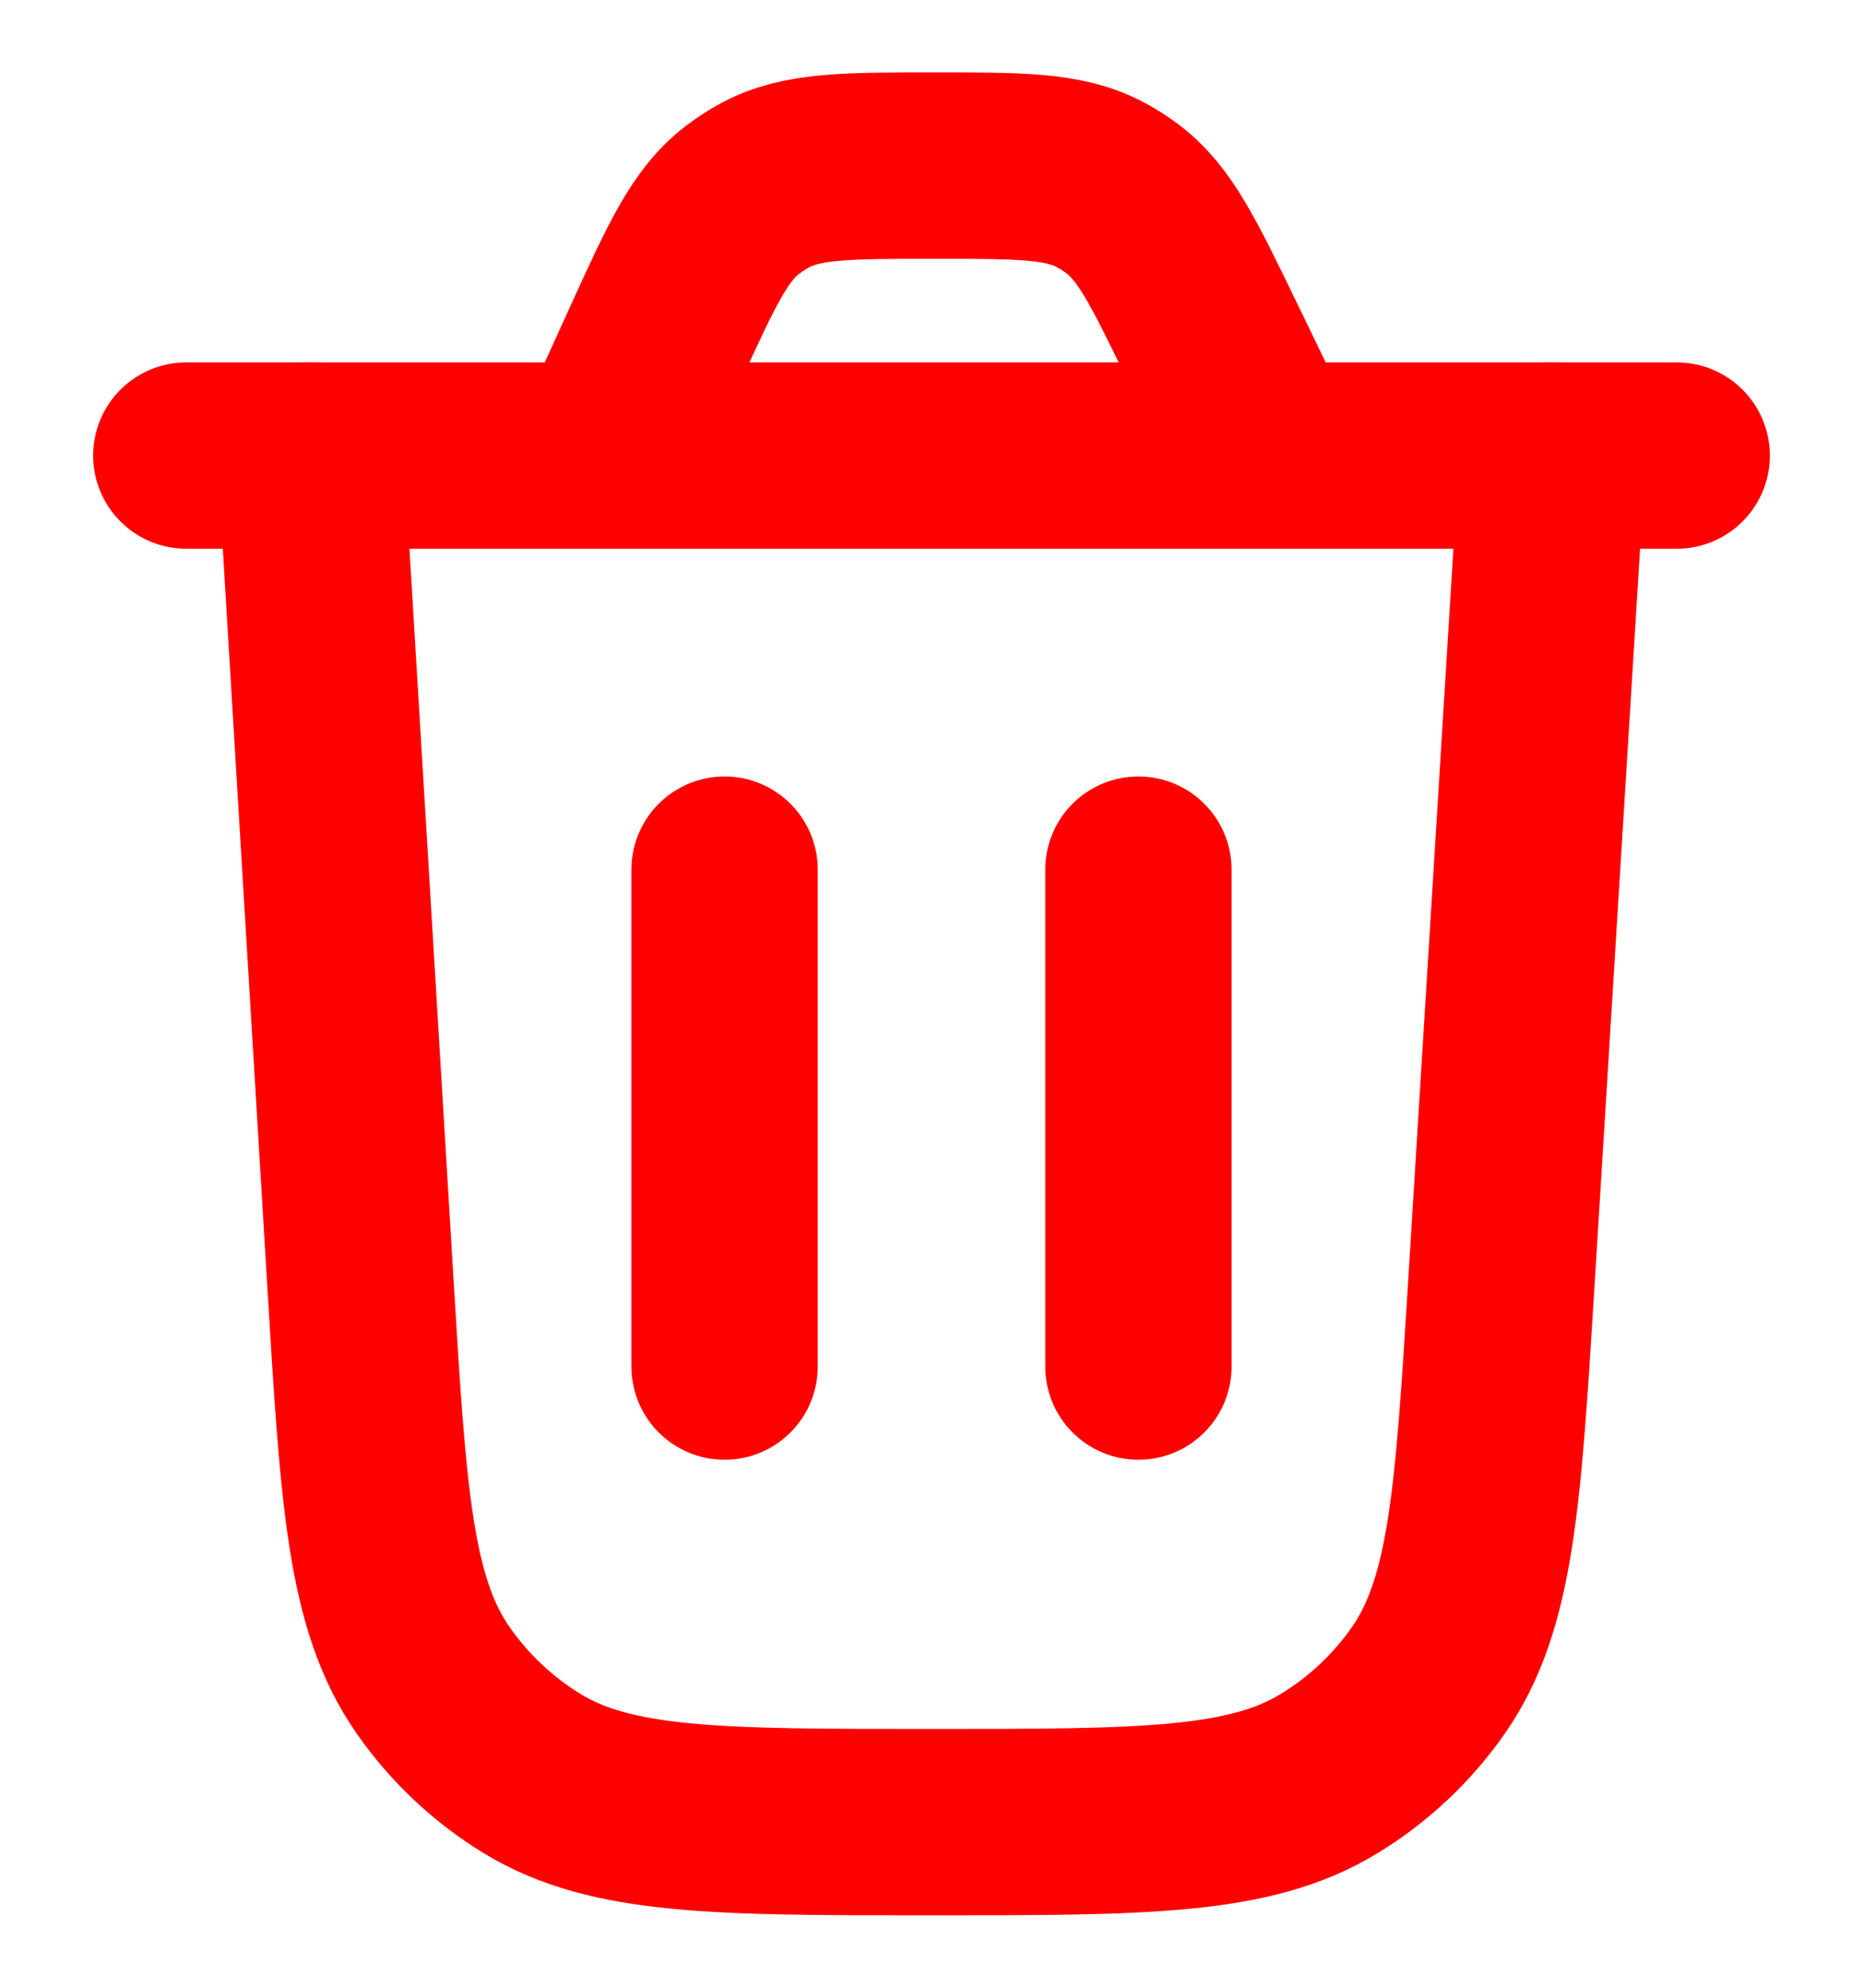 <svg width="15" height="16" viewBox="0 0 15 16" fill="none" xmlns="http://www.w3.org/2000/svg">
<g id="elements">
<path id="Rectangle 980" d="M12.5 3.667L12.087 10.35C11.981 12.058 11.928 12.912 11.501 13.525C11.289 13.829 11.016 14.085 10.7 14.277C10.061 14.667 9.206 14.667 7.495 14.667C5.782 14.667 4.926 14.667 4.286 14.277C3.97 14.084 3.697 13.827 3.486 13.523C3.058 12.909 3.006 12.053 2.903 10.344L2.5 3.667" stroke="red" stroke-width="1.5" stroke-linecap="round"/>
<path id="Vector" d="M1.5 3.667H13.5M10.204 3.667L9.749 2.728C9.446 2.104 9.295 1.792 9.034 1.598C8.977 1.555 8.915 1.516 8.851 1.483C8.563 1.333 8.216 1.333 7.523 1.333C6.813 1.333 6.457 1.333 6.164 1.489C6.099 1.524 6.037 1.564 5.978 1.609C5.714 1.811 5.567 2.134 5.272 2.781L4.869 3.667" stroke="red" stroke-width="1.5" stroke-linecap="round"/>
<path id="Line 5" d="M5.834 11L5.834 7" stroke="red" stroke-width="1.5" stroke-linecap="round"/>
<path id="Line 6" d="M9.166 11L9.166 7" stroke="red" stroke-width="1.5" stroke-linecap="round"/>
</g>
</svg>
